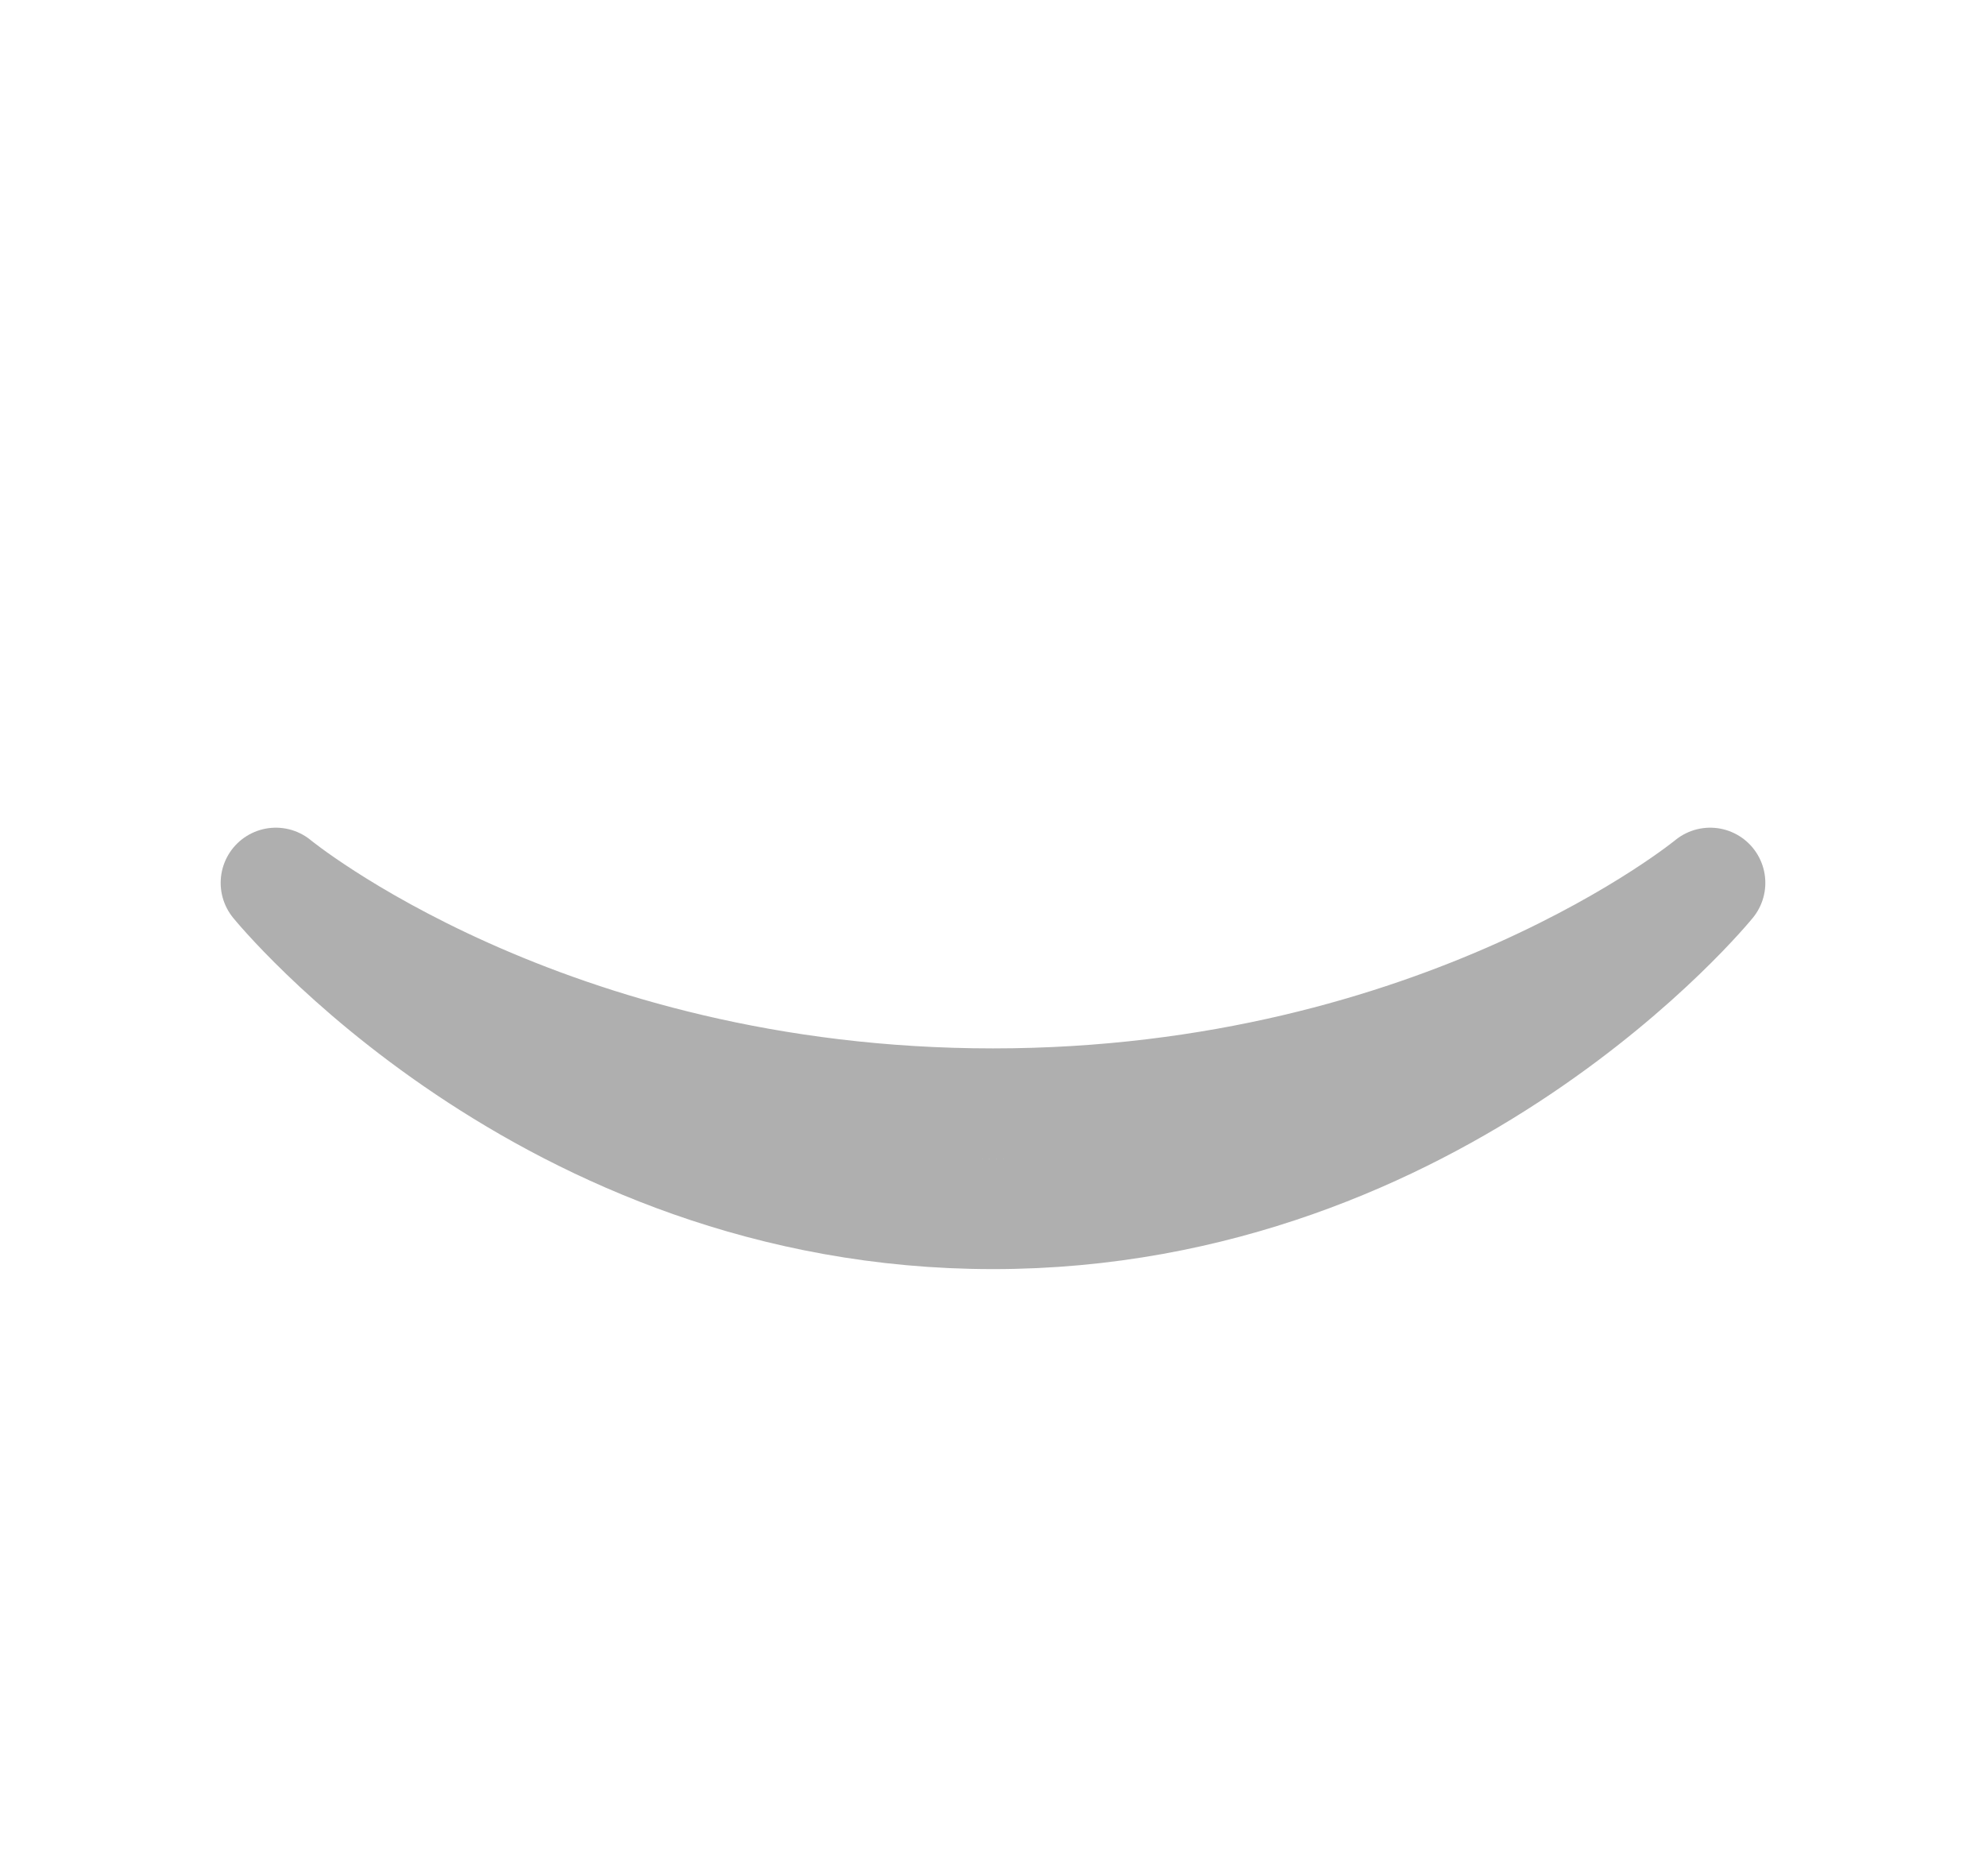 <?xml version="1.0" encoding="UTF-8" standalone="no"?>
<svg
   xmlns:dc="http://purl.org/dc/elements/1.1/"
   xmlns:cc="http://creativecommons.org/ns#"
   xmlns:rdf="http://www.w3.org/1999/02/22-rdf-syntax-ns#"
   xmlns:svg="http://www.w3.org/2000/svg"
   xmlns="http://www.w3.org/2000/svg"
   xmlns:sodipodi="http://sodipodi.sourceforge.net/DTD/sodipodi-0.dtd"
   xmlns:inkscape="http://www.inkscape.org/namespaces/inkscape"
   id="svg6"
   style="fill-rule:evenodd;clip-rule:evenodd;stroke-linejoin:round;stroke-miterlimit:1.414;"
   xml:space="preserve"
   version="1.1"
   viewBox="0 0 18 17"
   height="100%"
   width="100%"
   sodipodi:docname="x_prev_eye_off.svg"
   inkscape:version="0.92.2 (5c3e80d, 2017-08-06)"><sodipodi:namedview
     pagecolor="#ffffff"
     bordercolor="#666666"
     borderopacity="1"
     objecttolerance="10"
     gridtolerance="10"
     guidetolerance="10"
     inkscape:pageopacity="0"
     inkscape:pageshadow="2"
     inkscape:window-width="640"
     inkscape:window-height="480"
     id="namedview6"
     showgrid="false"
     inkscape:zoom="13.882353"
     inkscape:cx="9"
     inkscape:cy="8.5"
     inkscape:current-layer="svg6" /><defs
     id="defs10" /><path
     id="path1617"
     d="m 2.5,8 c 0,0 2.435,3 6.5,3 4.065,0 6.5,-3 6.5,-3 0,0 -2.426,2 -6.5,2 C 4.926,10 2.5,8 2.5,8 Z"
     style="clip-rule:evenodd;fill:none;fill-opacity:1;fill-rule:evenodd;stroke:#000000;stroke-width:1;stroke-linejoin:round;stroke-miterlimit:1.414;stroke-dasharray:none;stroke-opacity:0.313;paint-order:stroke fill markers" /></svg>